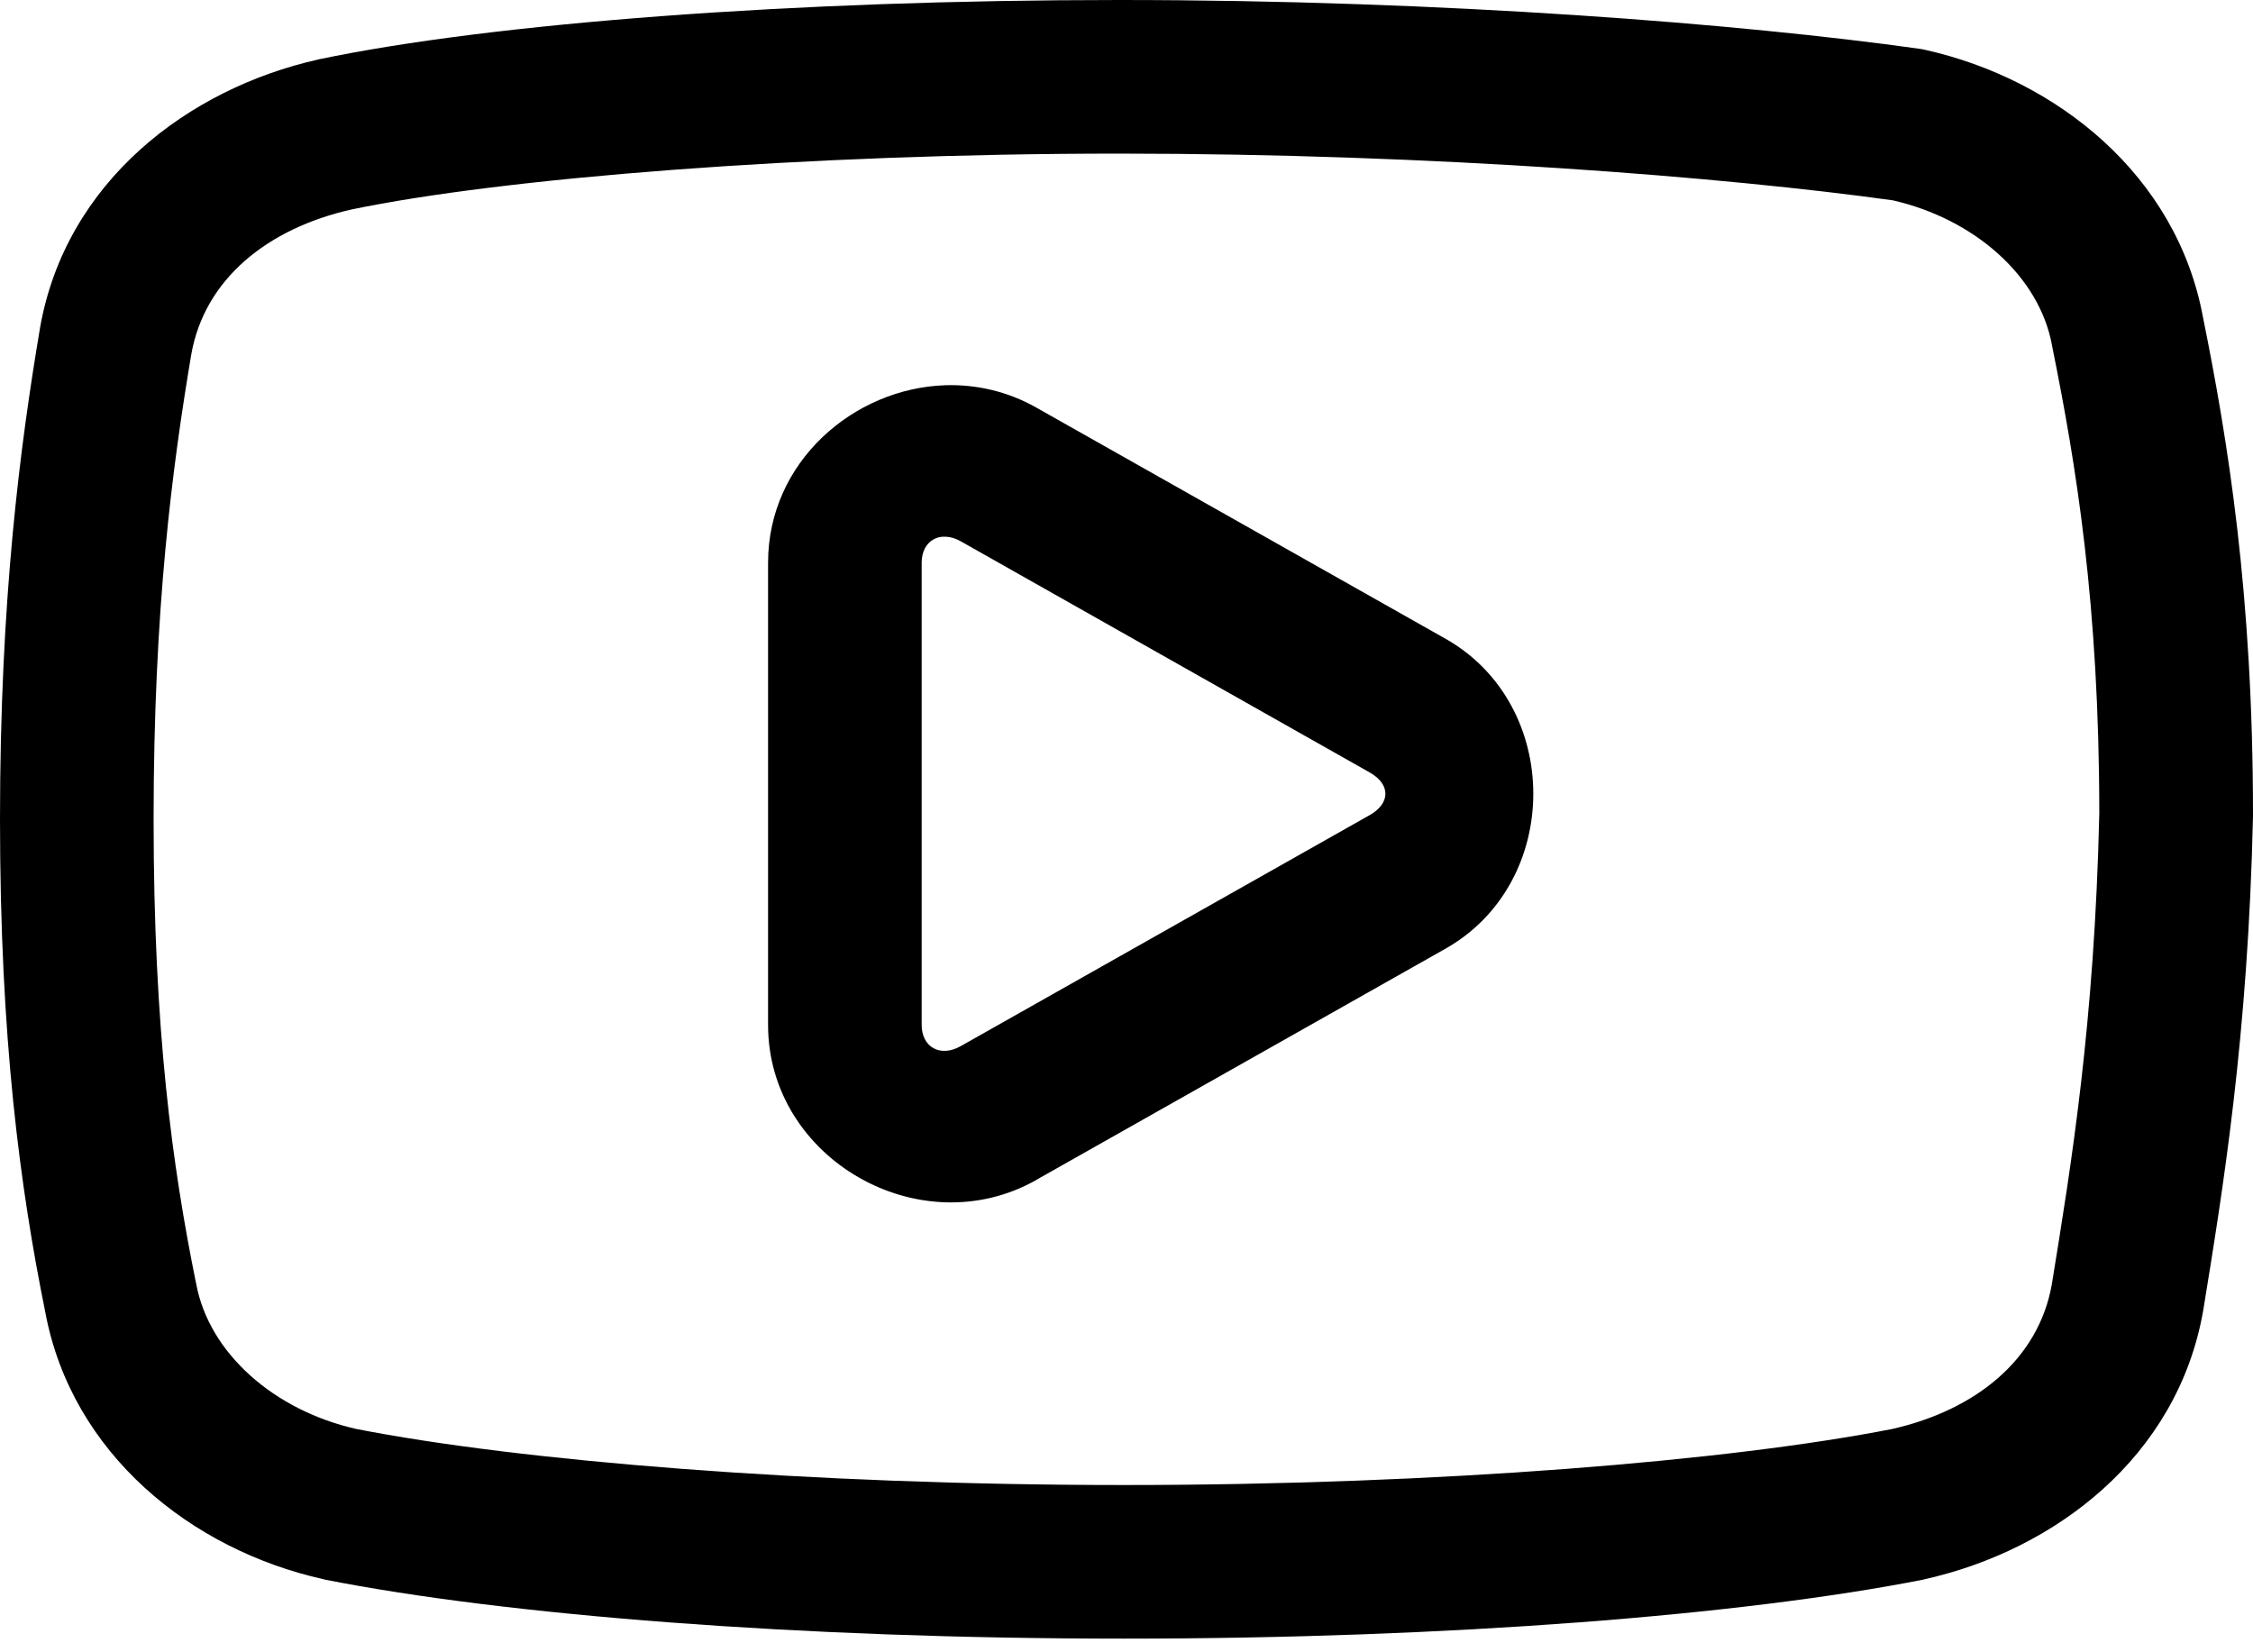 <svg width="45" height="33" viewBox="0 0 45 33" fill="none" xmlns="http://www.w3.org/2000/svg">
<path d="M22.354 0C15.857 0 9.821 0.463 6.376 1.183C6.369 1.184 6.361 1.186 6.354 1.189C3.759 1.77 1.315 3.629 0.801 6.54C0.8 6.544 0.8 6.548 0.799 6.552C0.404 8.898 0 11.956 0 16.364C0 20.762 0.405 23.74 0.905 26.209C1.432 29.034 3.819 30.95 6.454 31.539C6.467 31.542 6.479 31.546 6.492 31.549C10.087 32.257 15.953 32.727 22.45 32.727C28.947 32.727 34.816 32.257 38.412 31.549C38.425 31.546 38.438 31.542 38.45 31.539C41.045 30.957 43.489 29.098 44.003 26.187C44.005 26.18 44.006 26.173 44.007 26.165C44.396 23.771 44.901 20.716 45 16.302C45 16.29 45 16.279 45 16.268C45 11.851 44.494 8.774 44.001 6.336C43.478 3.505 41.088 1.585 38.45 0.995C38.41 0.986 38.369 0.978 38.328 0.973C34.82 0.48 28.852 0 22.354 0ZM22.354 3.068C28.654 3.068 34.493 3.54 37.807 4.001C39.436 4.375 40.73 5.513 40.985 6.893C40.986 6.902 40.987 6.911 40.989 6.919C41.465 9.268 41.928 12.061 41.93 16.246C41.834 20.444 41.37 23.262 40.981 25.656C40.715 27.148 39.469 28.16 37.793 28.54C34.573 29.172 28.782 29.659 22.45 29.659C16.117 29.659 10.327 29.17 7.109 28.538C5.474 28.167 4.175 27.026 3.919 25.642C3.917 25.633 3.915 25.625 3.913 25.616C3.443 23.294 3.068 20.586 3.068 16.364C3.068 12.149 3.442 9.329 3.821 7.075C4.086 5.58 5.335 4.565 7.015 4.185C9.996 3.563 16.016 3.068 22.354 3.068ZM18.881 7.694C17.047 7.754 15.341 9.23 15.341 11.236V20.471C15.341 23.145 18.375 24.879 20.698 23.567V23.565L28.87 18.948C31.21 17.626 31.21 14.078 28.87 12.756L20.698 8.14C20.117 7.812 19.492 7.675 18.881 7.694ZM18.892 10.719C18.985 10.724 19.085 10.752 19.188 10.81L27.36 15.429C27.775 15.663 27.775 16.043 27.36 16.278L19.188 20.894C18.777 21.126 18.409 20.91 18.409 20.471V11.236C18.409 11.016 18.501 10.853 18.645 10.773C18.716 10.732 18.8 10.714 18.892 10.719Z" fill="black"/>
</svg>
